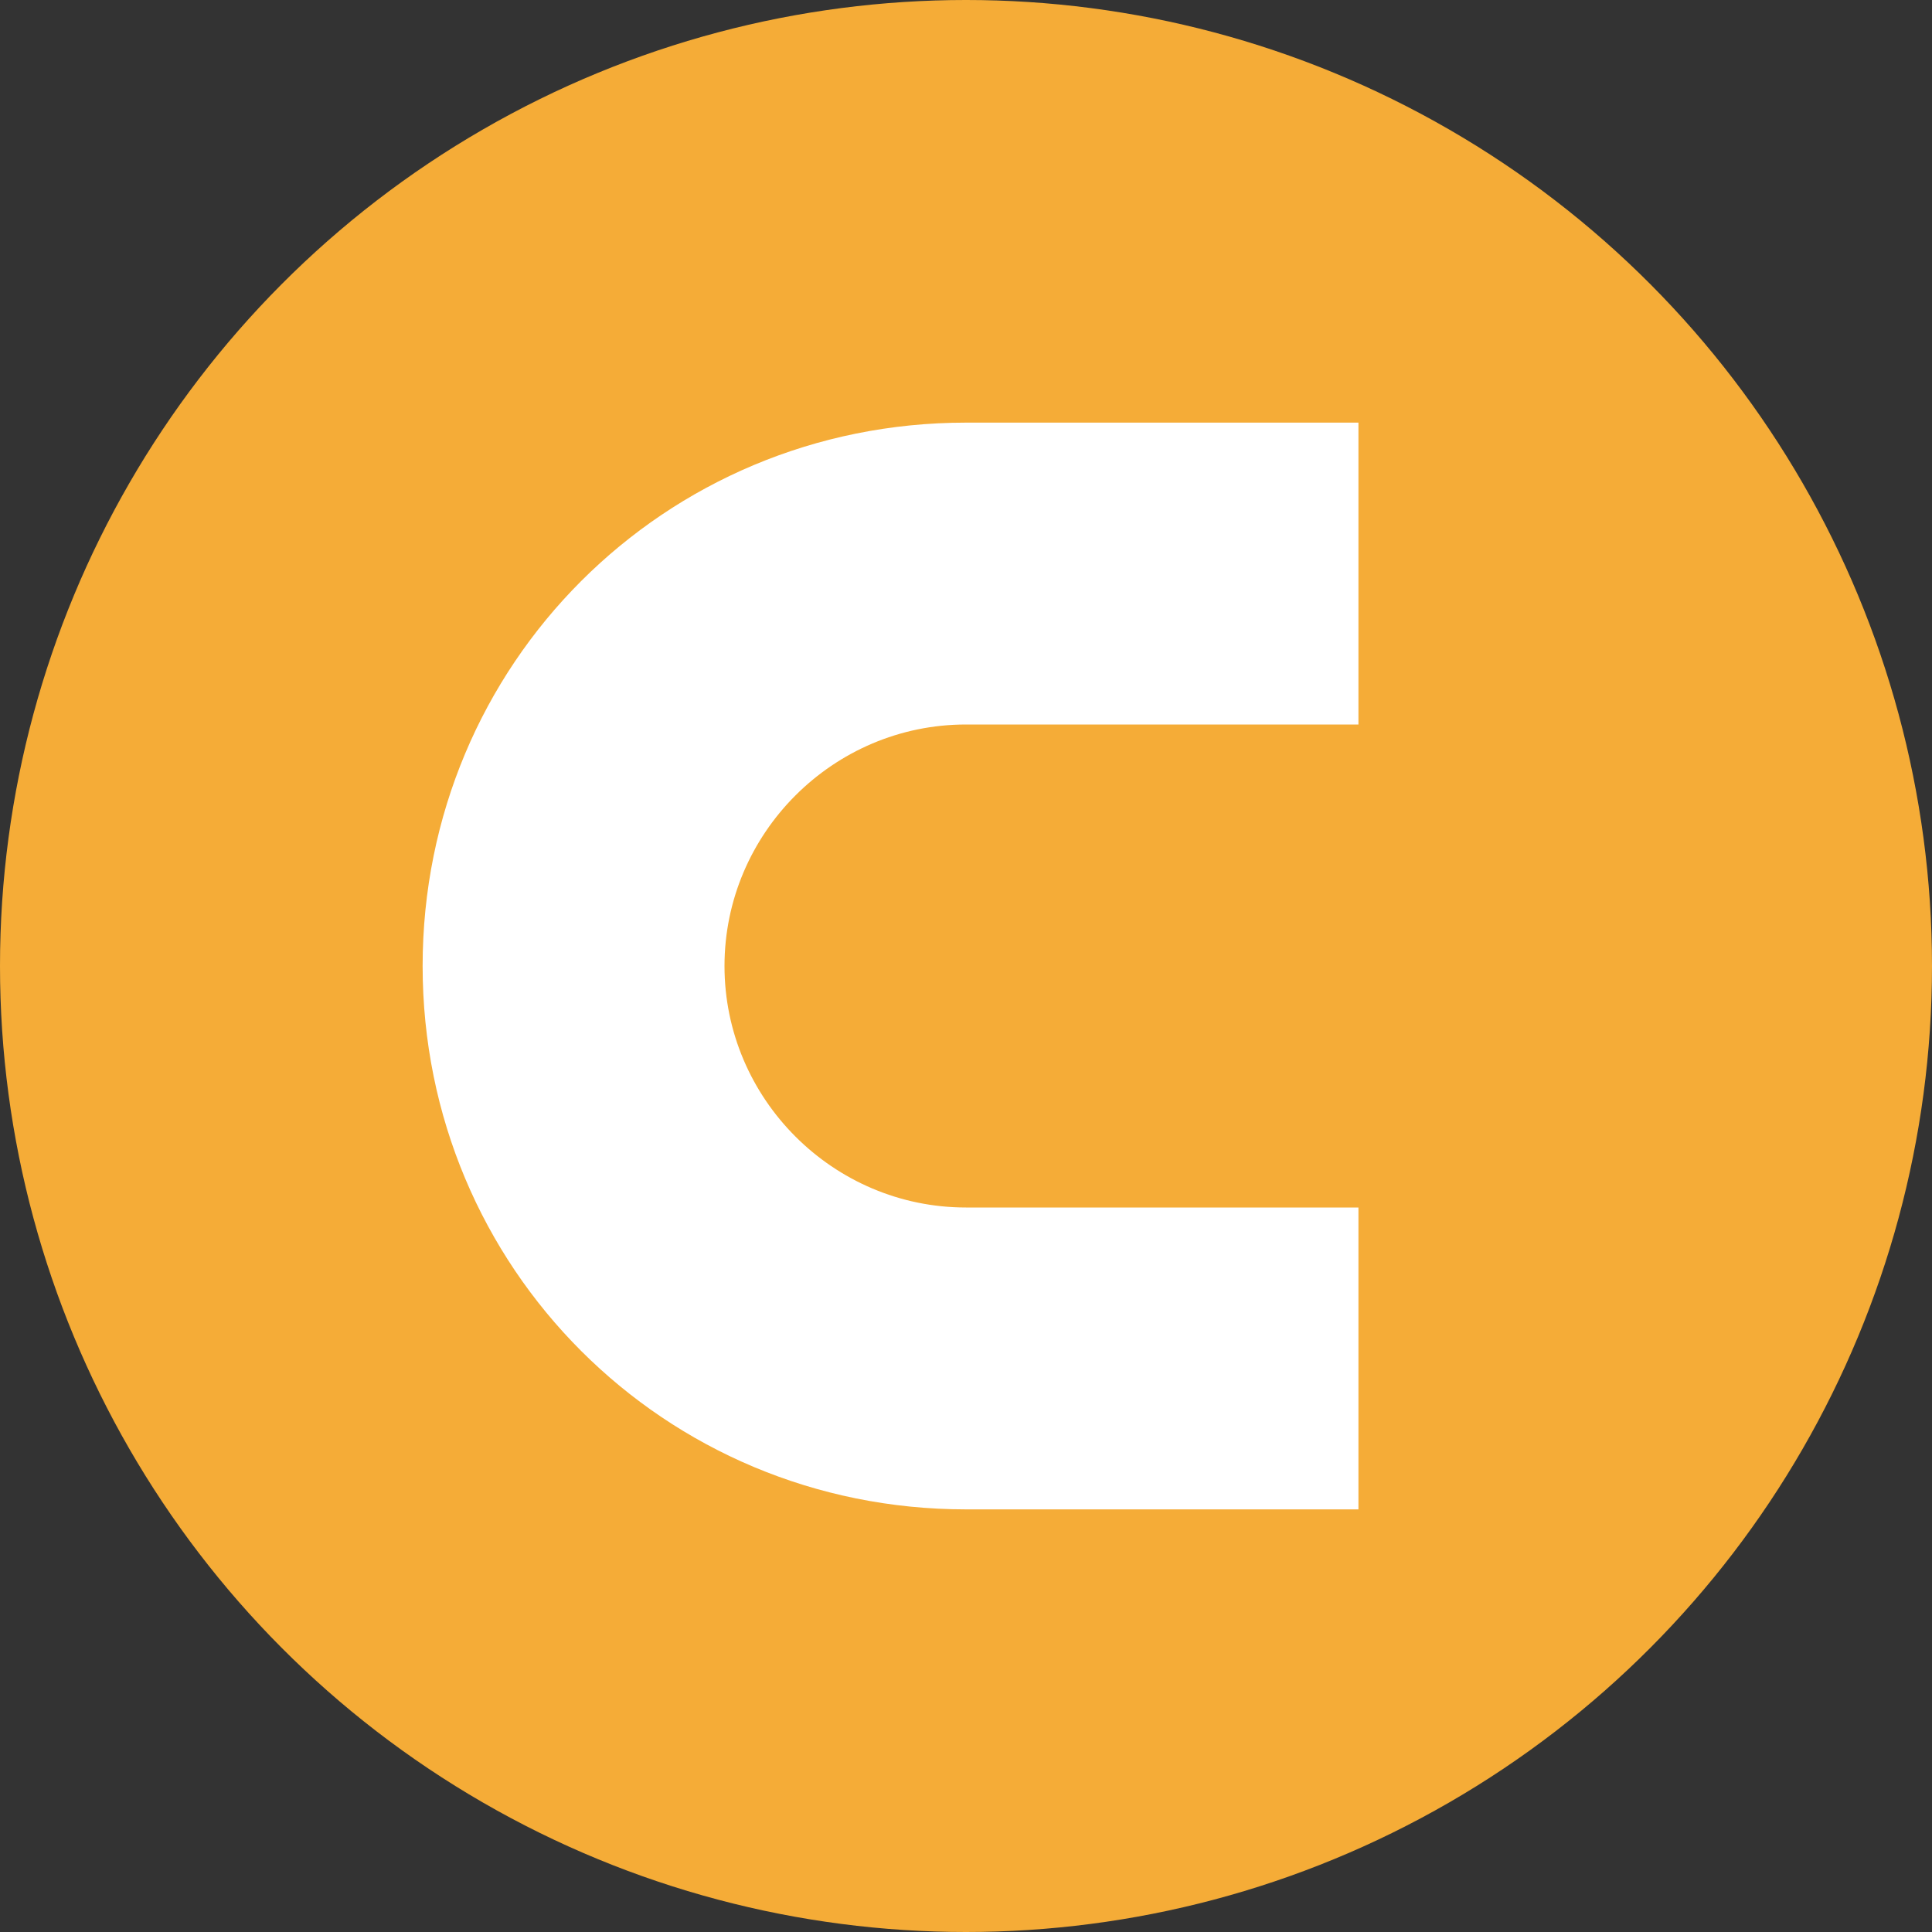 
<svg xmlns="http://www.w3.org/2000/svg" viewBox="0 0 32 32">
  <rect x="0" y="0" width="32" height="32" fill="#333333" stroke="none"/>
  <circle cx="16" cy="16" r="16" fill="#F5AC37"/>
  <path d="M16 25c-5 0-9-4-9-9s4-9 9-9h6.5v5H16c-2.2 0-4 1.8-4 4s1.8 4 4 4h6.5v5H16z" fill="#FFFFFF"/>
</svg>
